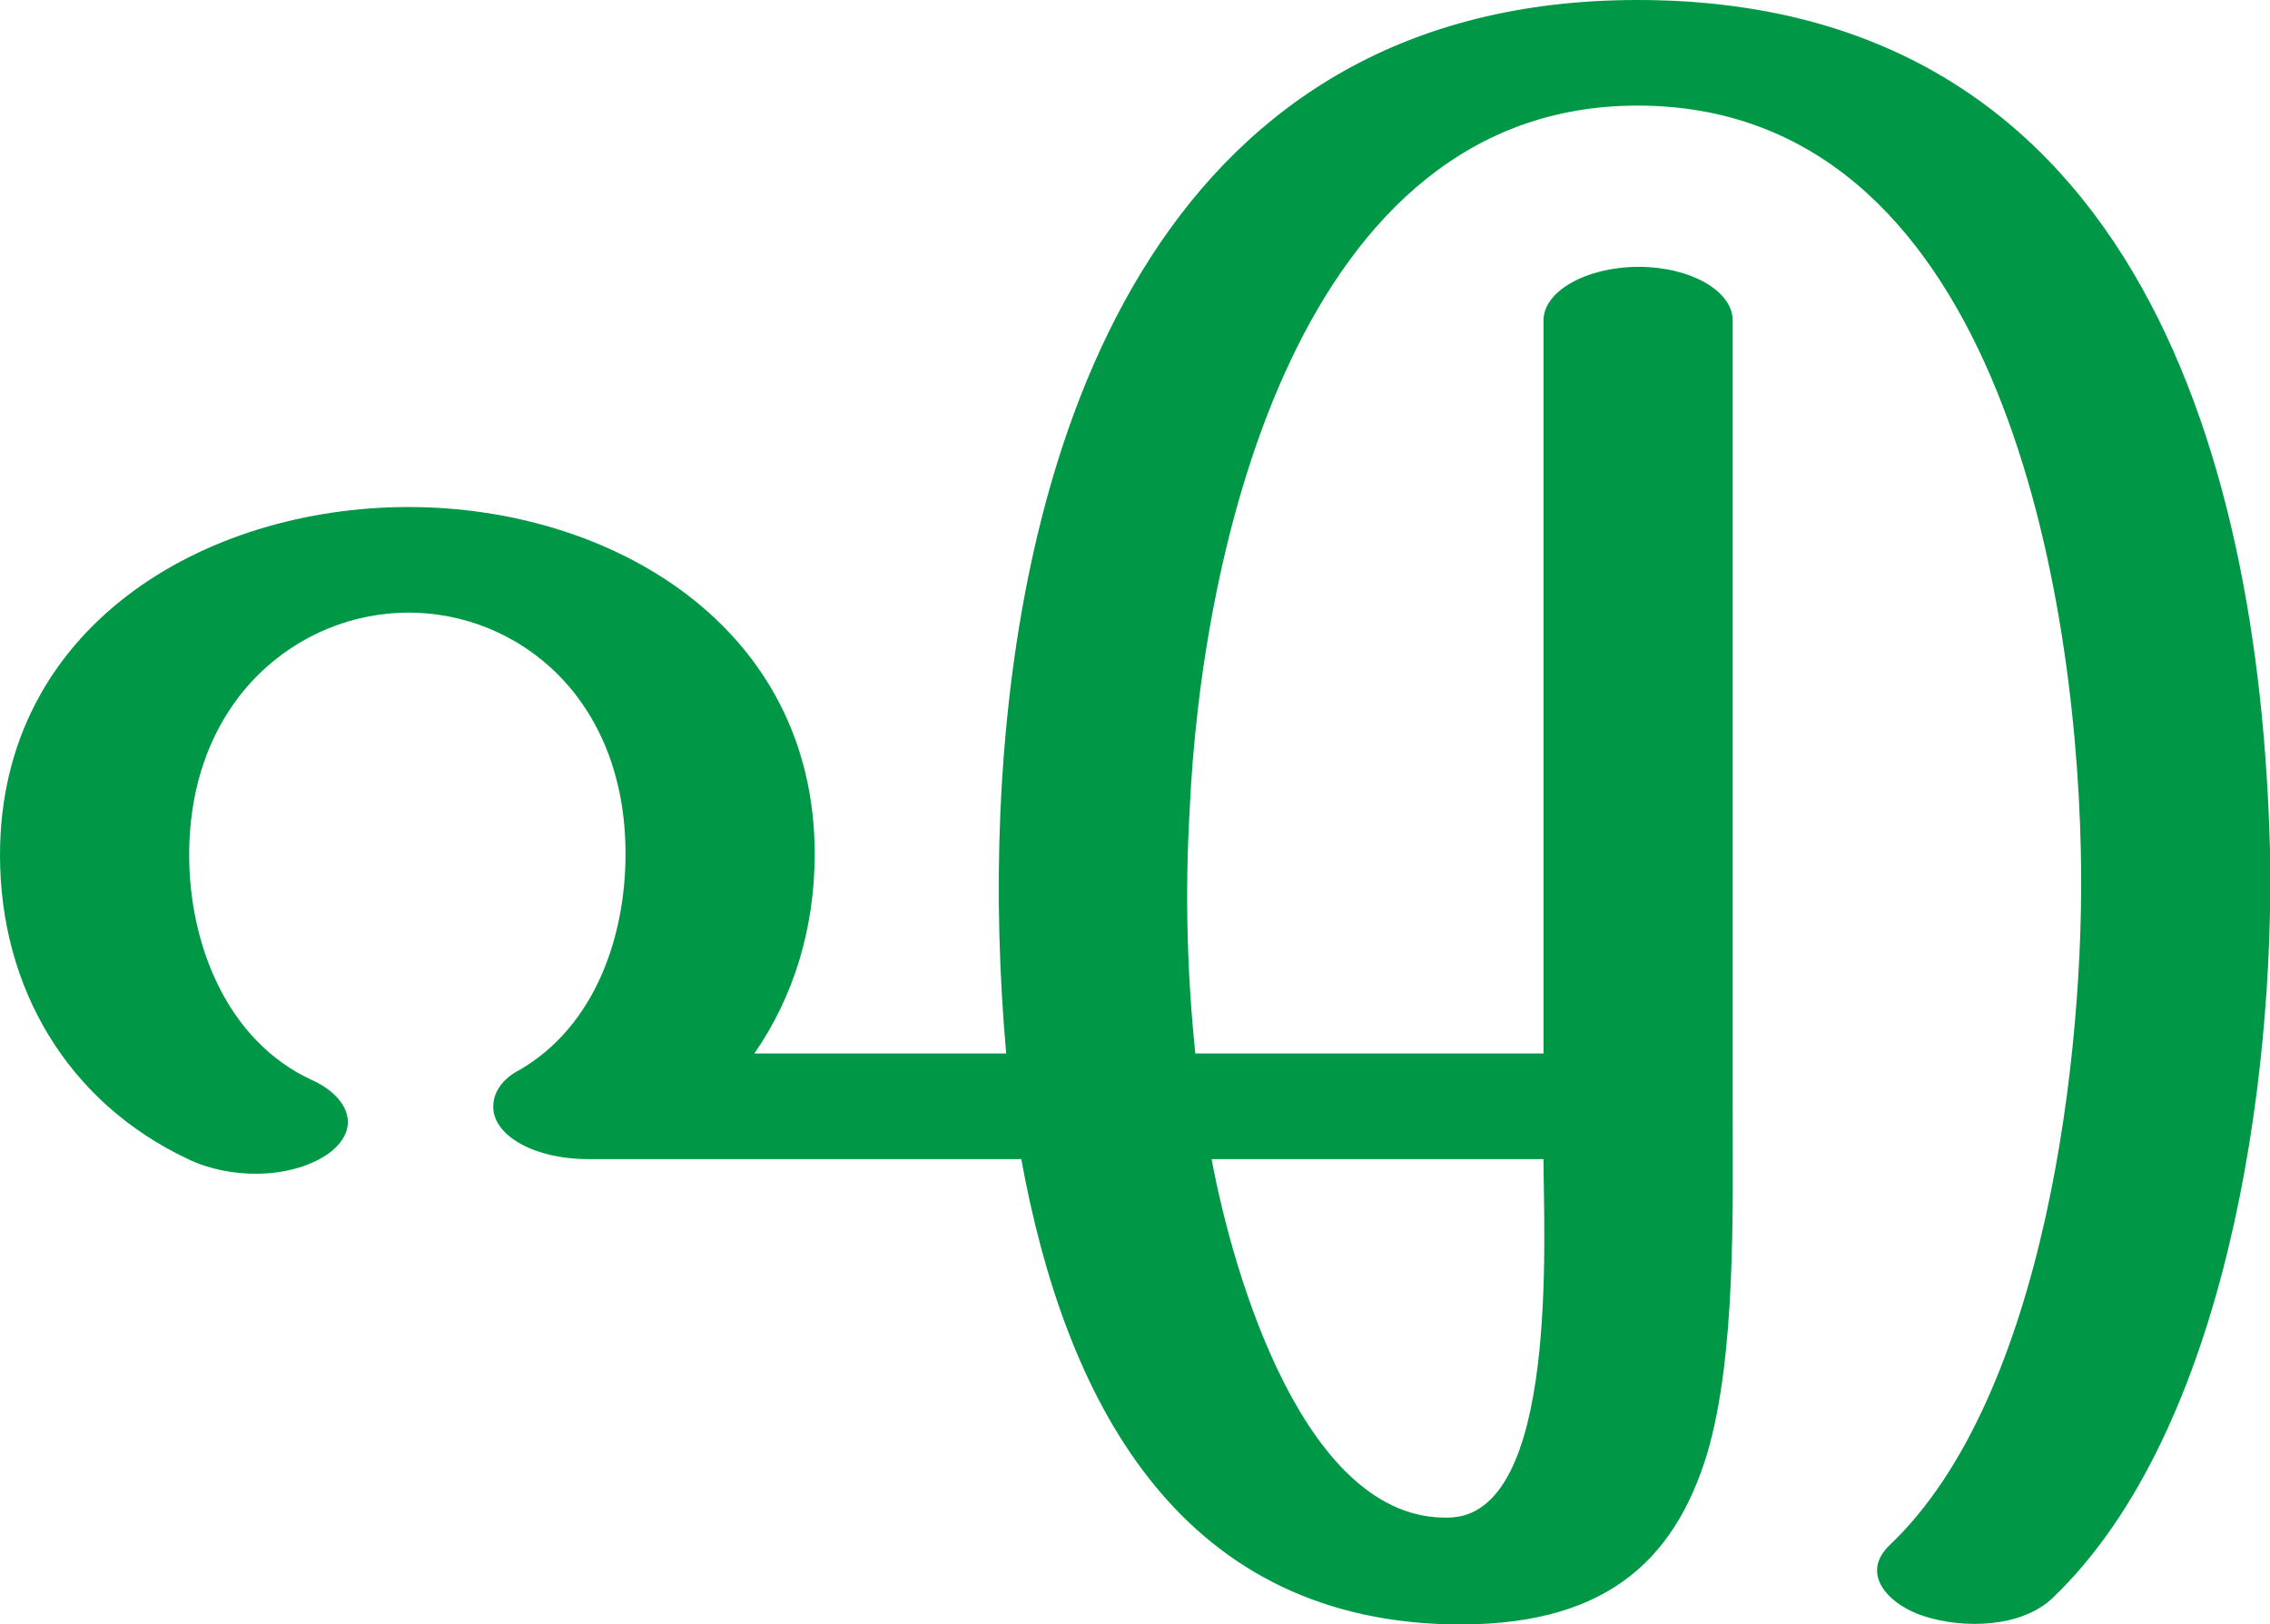 <?xml version="1.0" encoding="UTF-8"?>
<!DOCTYPE svg PUBLIC "-//W3C//DTD SVG 1.1//EN" "http://www.w3.org/Graphics/SVG/1.1/DTD/svg11.dtd">
<!-- Creator: CorelDRAW X8 -->
<svg xmlns="http://www.w3.org/2000/svg" xml:space="preserve" width="1956px" height="1400px" version="1.1" style="shape-rendering:geometricPrecision; text-rendering:geometricPrecision; image-rendering:optimizeQuality; fill-rule:evenodd; clip-rule:evenodd"
viewBox="0 0 1956 1400"
 xmlns:xlink="http://www.w3.org/1999/xlink">
 <defs>
  <style type="text/css">
   <![CDATA[
    .fil0 {fill:#009846;fill-rule:nonzero}
   ]]>
  </style>
 </defs>
 <g id="Layer_x0020_1">
  <path class="fil0" d="M269 931c31,14 44,42 13,64 -33,22 -85,21 -120,4 -104,-49 -162,-148 -162,-262 0,-197 176,-300 352,-300 175,0 350,103 350,299 0,64 -18,123 -52,172l217 0c-6,-68 -8,-137 -5,-208 15,-343 148,-700 549,-700 420,0 536,380 545,733 4,198 -37,500 -187,644 -27,26 -77,27 -111,16 -29,-9 -57,-36 -29,-62 133,-127 168,-423 164,-598 -5,-234 -75,-642 -382,-642 -292,0 -376,382 -386,609 -4,71 -2,141 5,208l300 0 0 -632c0,-25 37,-46 82,-46 45,0 81,21 81,46l0 678c0,89 3,214 -22,299 -29,95 -91,150 -223,147 -236,-6 -331,-198 -368,-401l-374 0c-45,0 -81,-20 -81,-45 0,-15 11,-26 23,-32 65,-38 91,-115 91,-186 0,-135 -93,-208 -187,-208 -94,0 -189,74 -189,209 0,76 32,160 106,194zm1061 68l-286 0c19,102 81,312 204,309 96,-1 82,-245 82,-309z"/>
 </g>
</svg>
